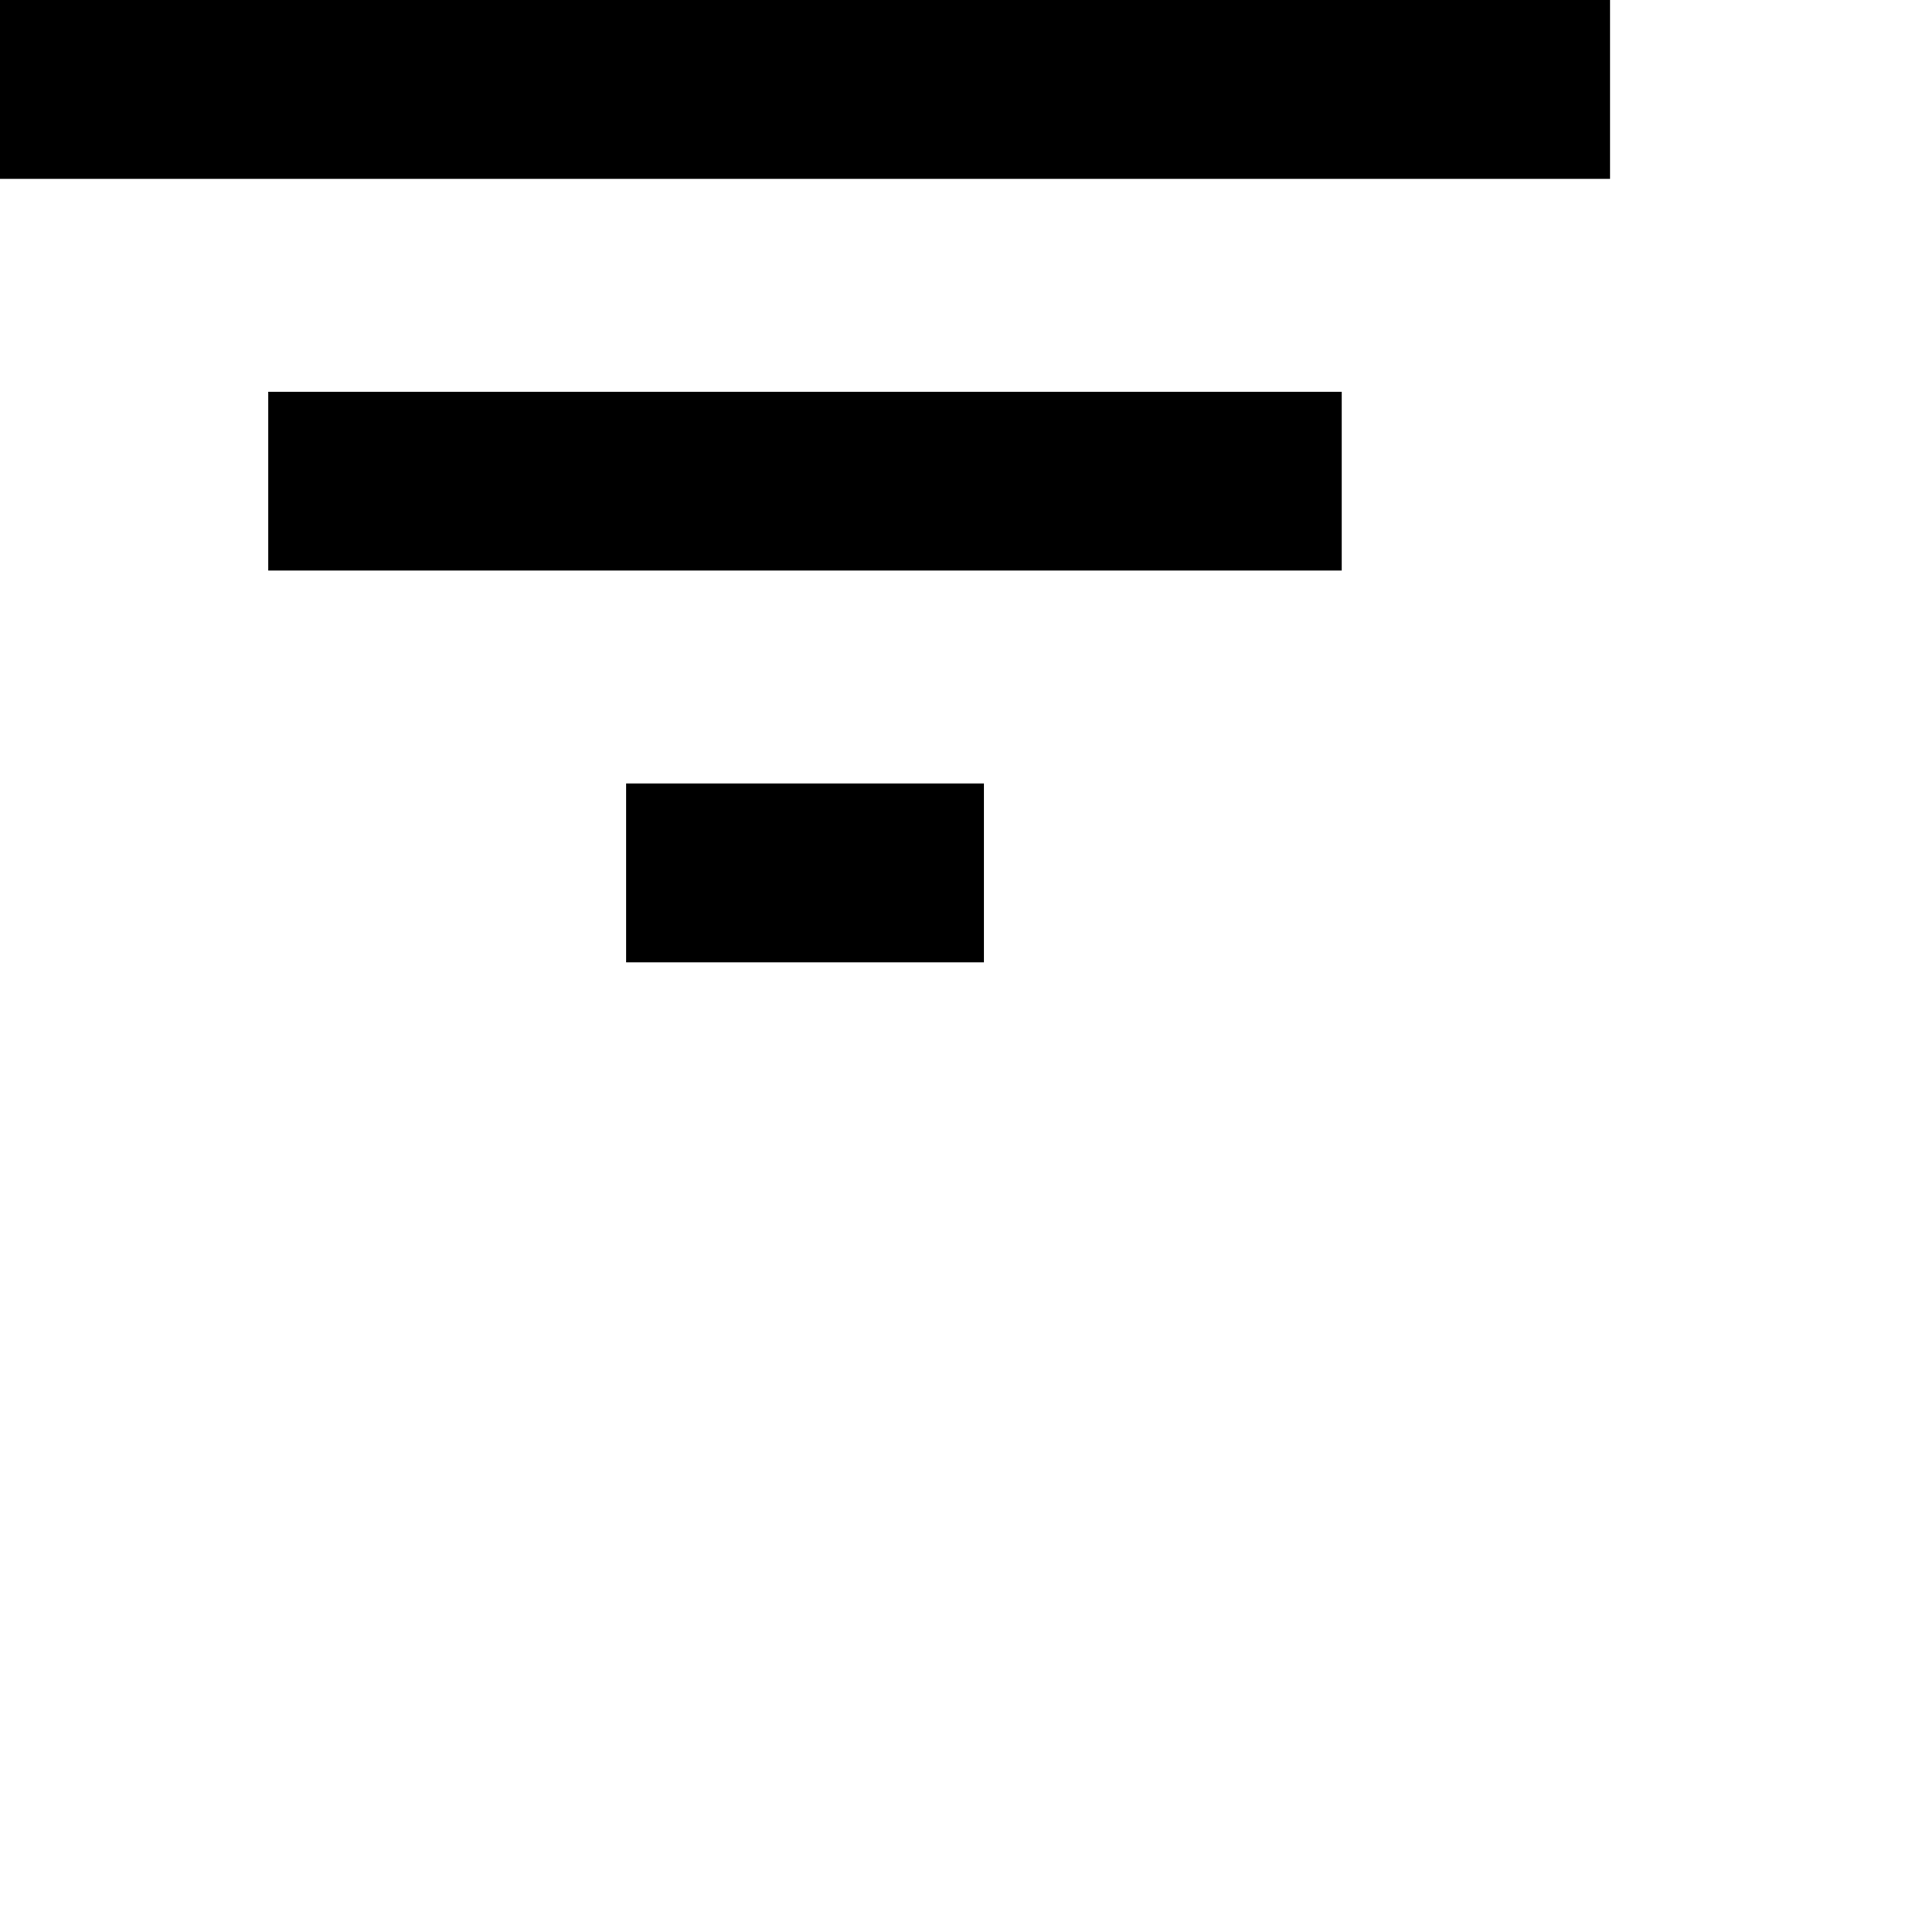 <svg viewBox="3 7 24 24" width="24" height="24"><path  id="filter_list-f2ecbc88f73bd1adcf5a04f89af6f1b9_Icon" d="M10.778,18.955h4.444V16.732H10.778ZM3,7V9.222H23V7Zm3.333,7.088H19.667V11.866H6.333Z"></path></svg>